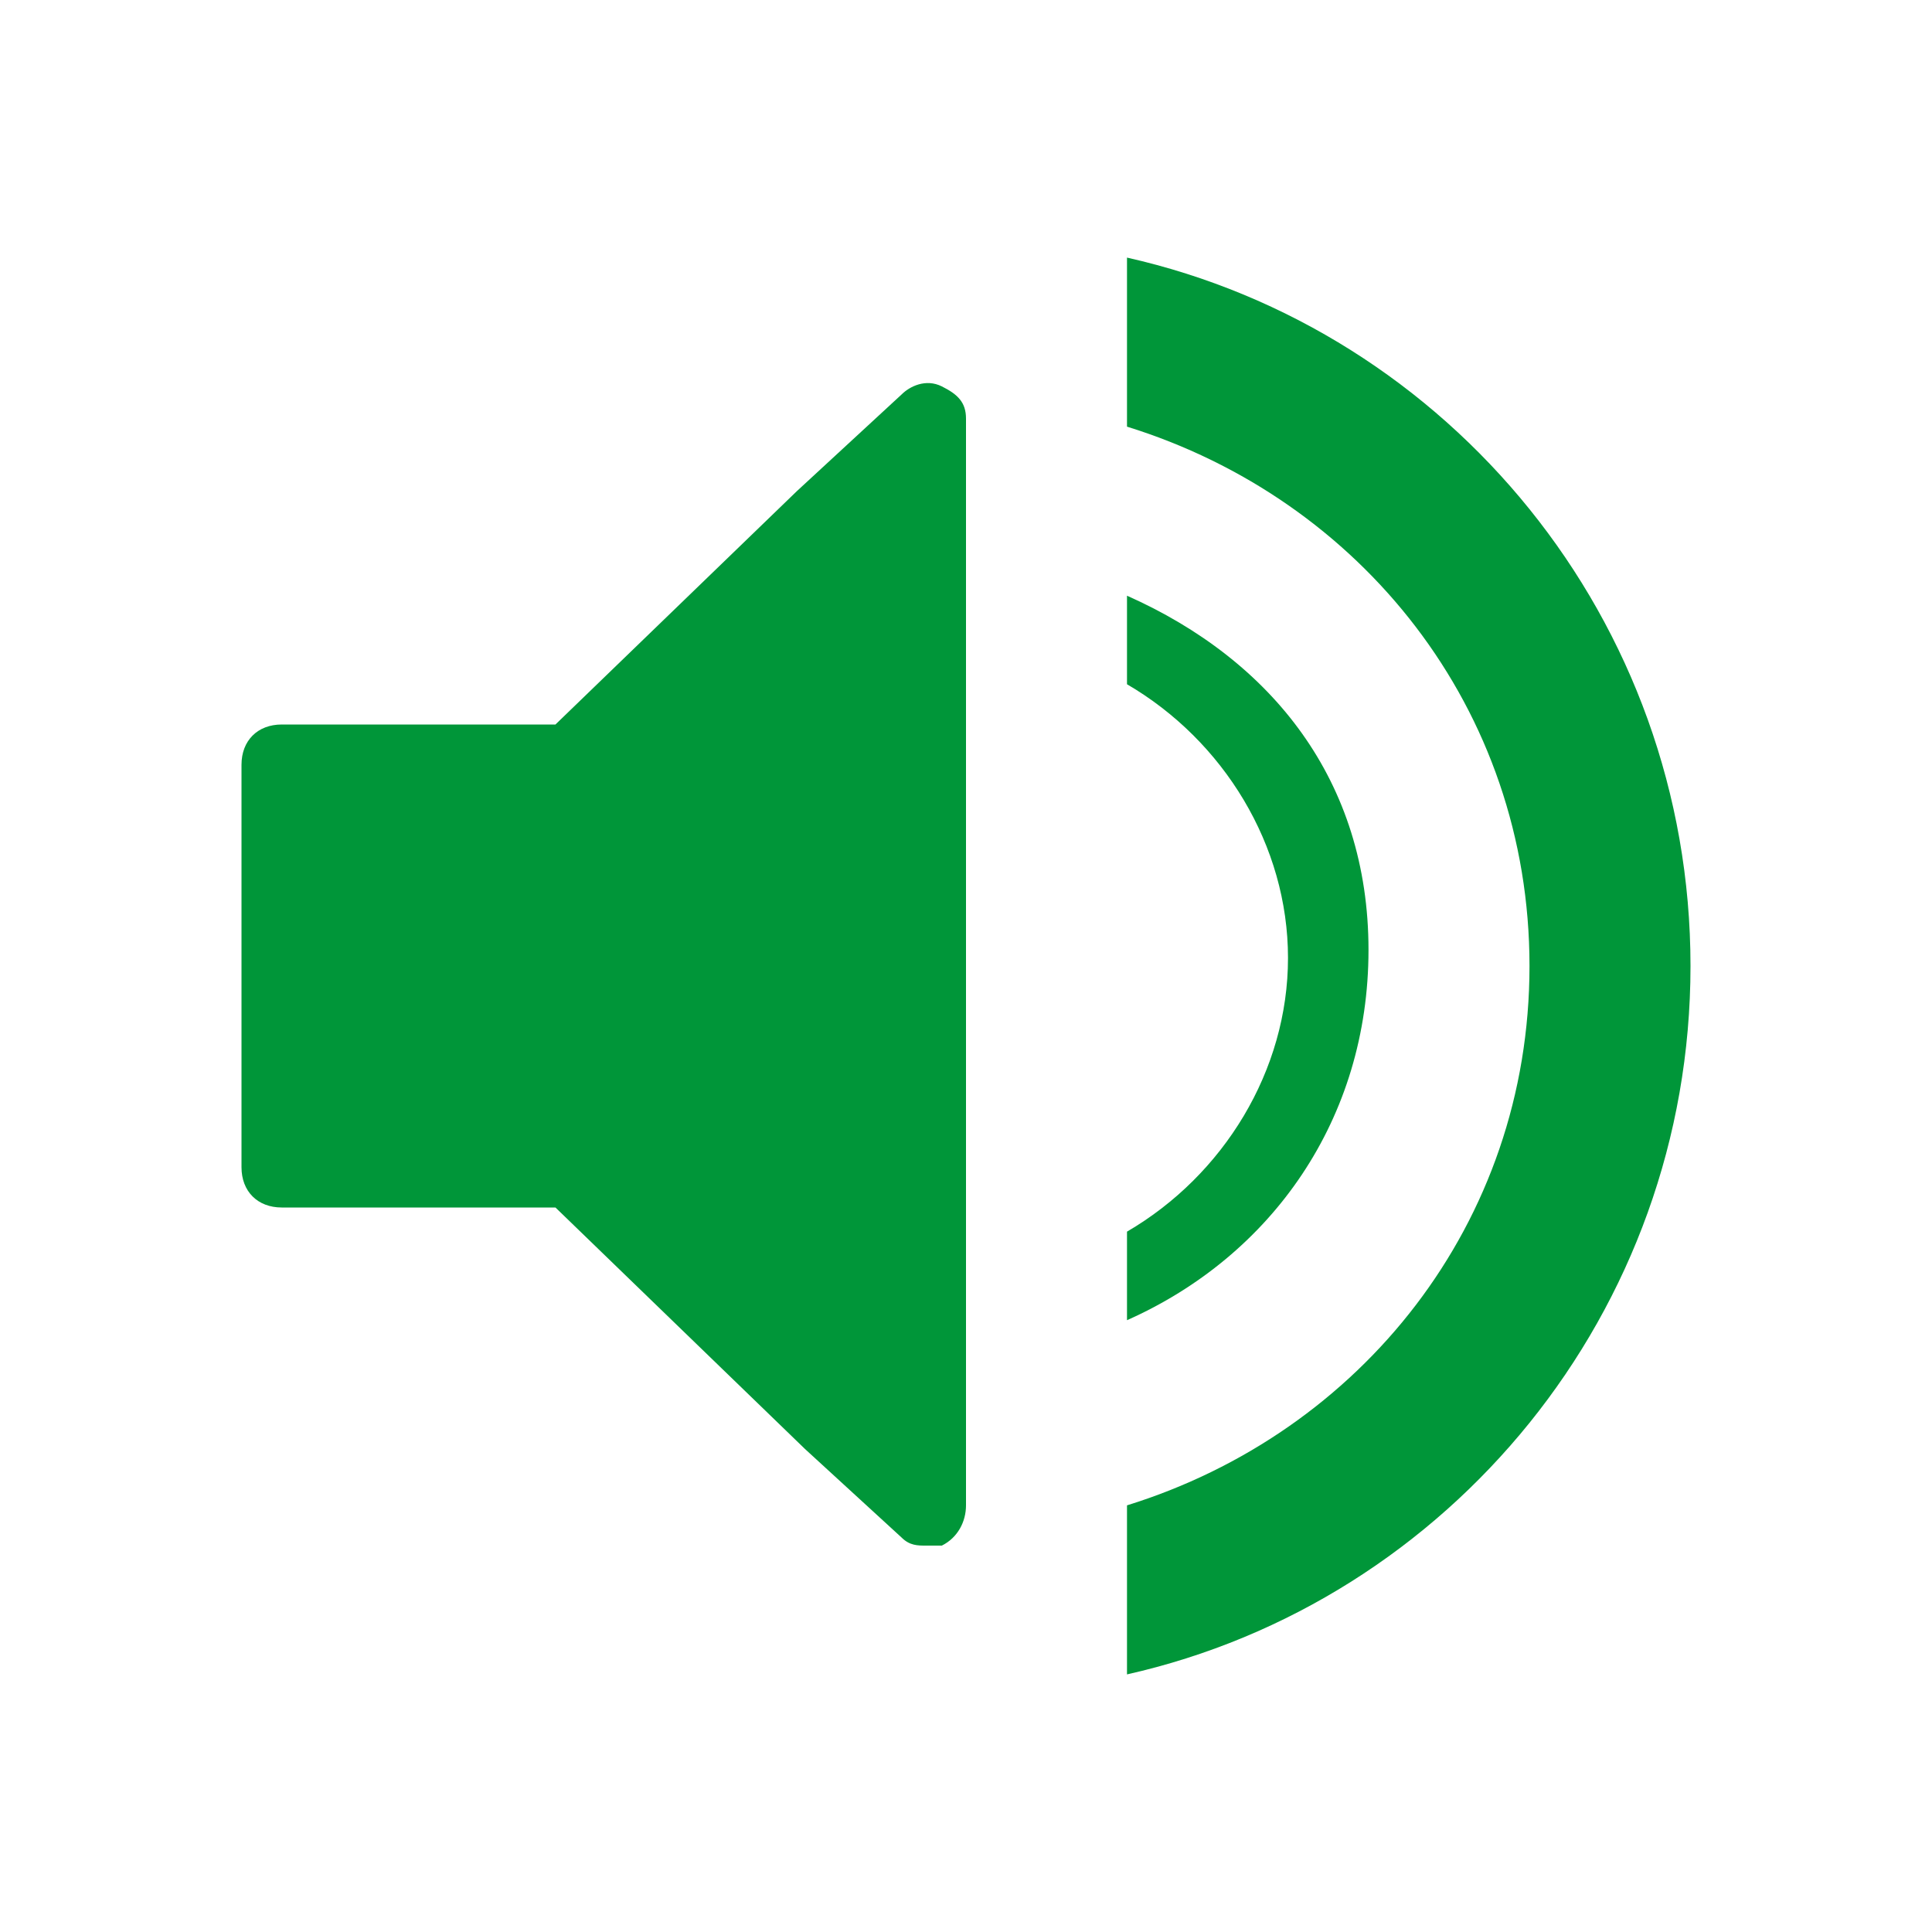 <?xml version="1.0" encoding="utf-8"?>
<!-- Generator: Adobe Illustrator 22.1.0, SVG Export Plug-In . SVG Version: 6.00 Build 0)  -->
<svg version="1.1" id="Layer_1" xmlns="http://www.w3.org/2000/svg" xmlns:xlink="http://www.w3.org/1999/xlink" x="0px" y="0px"
	 viewBox="0 0 24 24" style="enable-background:new 0 0 24 24;" xml:space="preserve">
<style type="text/css">
	.st0{fill:#009639;}
</style>
<title>Icon-Sound_v1</title>
<g>
	<path class="st0" d="M14,7.4v1.1c1.2,0.7,2,2,2,3.4s-0.8,2.7-2,3.4v1.1c1.8-0.8,3-2.5,3-4.6S15.8,8.2,14,7.4z"/>
	<path class="st0" d="M11.7,4.8c-0.2-0.1-0.4,0-0.5,0.1L9.9,6.1L6.9,9H6H4H3.5C3.2,9,3,9.2,3,9.5V10v4v0.5C3,14.8,3.2,15,3.5,15H4h2
		h0.9l3.1,3l1.2,1.1c0.1,0.1,0.2,0.1,0.3,0.1c0.1,0,0.1,0,0.2,0c0.2-0.1,0.3-0.3,0.3-0.5V5.2C12,5,11.9,4.9,11.7,4.8z"/>
	<path class="st0" d="M14,3.2v2.1c2.9,0.9,5,3.5,5,6.7s-2.1,5.8-5,6.7v2.1c4-0.9,7-4.5,7-8.8S18,4.1,14,3.2z"/>
</g>
</svg>

